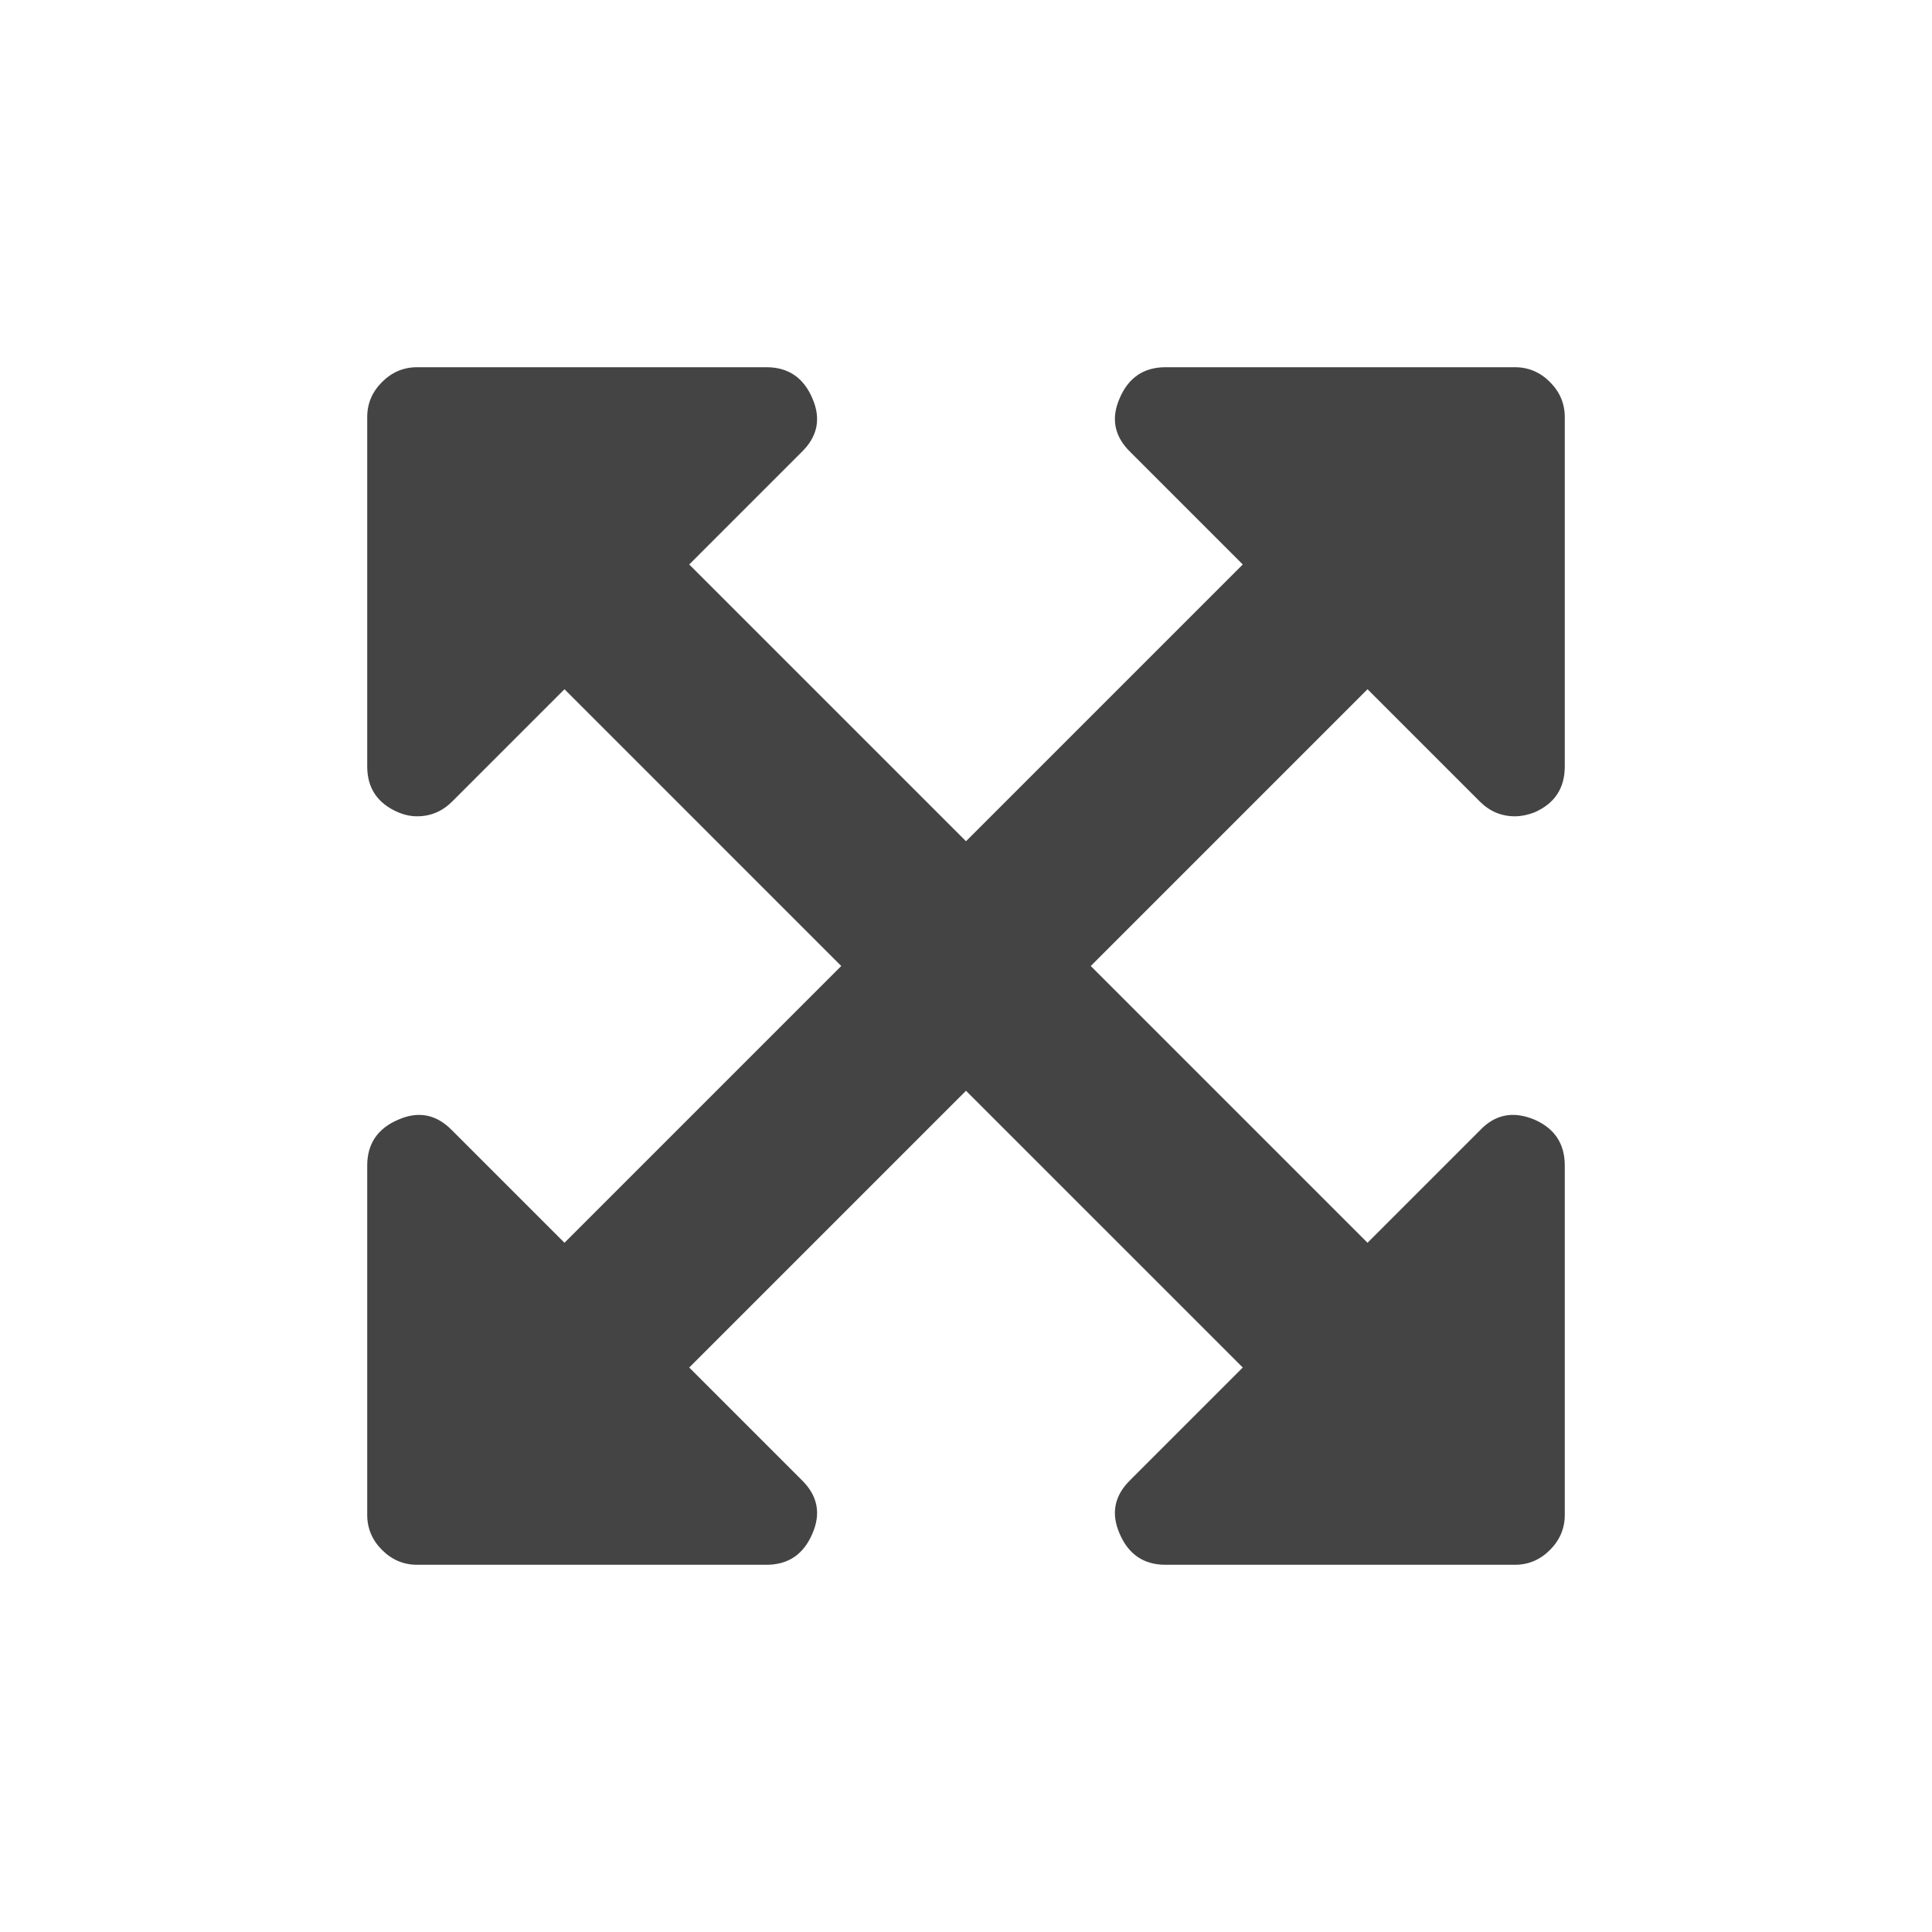 <?xml version="1.0" encoding="UTF-8" standalone="no"?>
<!-- Created with Inkscape (http://www.inkscape.org/) -->

<svg
   xmlns:dc="http://purl.org/dc/elements/1.1/"
   xmlns:cc="http://creativecommons.org/ns#"
   xmlns:rdf="http://www.w3.org/1999/02/22-rdf-syntax-ns#"
   xmlns:svg="http://www.w3.org/2000/svg"
   xmlns="http://www.w3.org/2000/svg"
   version="1.1"
   width="1792"
   height="1792"
   viewBox="0 0 1792 1792"
   id="svg2">
  <defs
     id="defs8" />
  <path
     d="M 1268.429,639.277 1011.706,896 l 256.723,256.723 104.136,-104.136 q 20.972,-22.418 50.621,-10.124 28.203,12.294 28.203,42.667 v 323.977 q 0,18.802 -13.74,32.542 -13.74,13.74 -32.542,13.74 h -323.977 q -30.373,0 -42.667,-28.927 -12.294,-28.203 10.124,-49.898 L 1152.723,1268.429 896,1011.706 639.277,1268.429 743.412,1372.565 q 22.418,21.695 10.124,49.898 -12.294,28.927 -42.667,28.927 h -323.977 q -18.802,0 -32.542,-13.74 -13.74,-13.74 -13.74,-32.542 v -323.977 q 0,-30.373 28.927,-42.667 28.203,-12.294 49.898,10.124 L 523.571,1152.723 780.294,896 523.571,639.277 419.435,743.412 q -13.74,13.74 -32.542,13.74 -8.678,0 -17.356,-3.616 -28.927,-12.294 -28.927,-42.667 v -323.977 q 0,-18.802 13.74,-32.542 13.74,-13.74 32.542,-13.74 h 323.977 q 30.373,0 42.667,28.927 12.294,28.203 -10.124,49.898 L 639.277,523.571 896,780.294 1152.723,523.571 1048.588,419.435 q -22.418,-21.695 -10.124,-49.898 12.294,-28.927 42.667,-28.927 h 323.977 q 18.802,0 32.542,13.74 13.74,13.74 13.74,32.542 v 323.977 q 0,30.373 -28.203,42.667 -9.401,3.616 -18.079,3.616 -18.802,0 -32.542,-13.74 z"
     id="path4"
     style="fill:#444444;fill-opacity:1" />
</svg>

